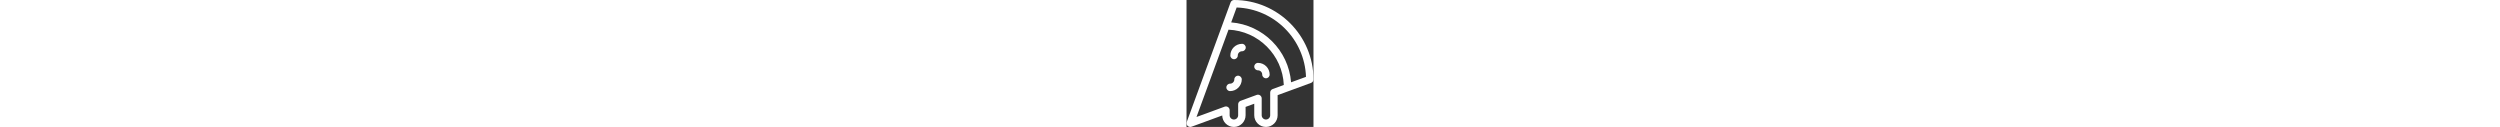 <svg fill="#ffffff" id="Layer_1" enable-background="new 0 0 512 512" height="26" viewBox="0 0 512 512" width="512" xmlns="http://www.w3.org/2000/svg"><rect x="0" y="0" width="512" height="512" fill="#333333" stroke="none"/><g><path d="m191.734 0c-6.293 0-11.917 3.928-14.083 9.836l-176.733 482c-2.012 5.485-.655 11.639 3.477 15.771 4.393 4.394 10.634 5.359 15.77 3.477l123.777-45.381c.447 25.605 21.415 46.297 47.125 46.297 25.989 0 47.134-21.144 47.134-47.133v-33.73l34.934-12.806v46.536c0 26.049 21.054 47.133 47.133 47.133 25.989 0 47.134-21.144 47.134-47.133v-81.104l134.763-49.413c5.908-2.166 9.836-7.791 9.836-14.083-.009-176.596-143.68-320.267-320.267-320.267zm155.502 359.204c-5.908 2.167-9.836 7.79-9.836 14.083v91.58c0 9.447-7.687 17.133-17.134 17.133-4.516 0-8.934-1.828-12.119-5.013-3.187-3.187-5.014-7.604-5.014-12.121v-68.01c0-10.323-10.276-17.706-20.163-14.083l-64.933 23.803c-5.909 2.166-9.838 7.79-9.838 14.083v44.208c0 9.447-7.687 17.133-17.134 17.133s-17.133-7.686-17.133-17.133v-20.638c0-10.388-10.357-17.677-20.163-14.083l-113.543 41.629 129.101-352.088c120.562 5.305 217.682 102.426 222.986 222.987zm74.463-27.305c-10.258-128.512-113.086-231.34-241.597-241.598l22.041-60.117c151.782 5.382 274.284 127.884 279.673 279.673z"/><path d="m223.851 176.733c-25.98 0-47.117 21.137-47.117 47.117v.016c0 8.284 6.716 14.992 15 14.992s15-6.724 15-15.008c0-9.438 7.679-17.117 17.133-17.117 8.284 0 14.992-6.716 14.992-15s-6.724-15-15.008-15z"/><path d="m288.134 253.596c-8.284 0-15 6.716-15 15s6.716 15 15 15c9.447 0 17.133 7.686 17.133 17.133 0 8.284 6.716 15 15 15s15-6.716 15-15c0-25.989-21.144-47.133-47.133-47.133z"/><path d="m207.8 305.267c-8.284 0-15 6.716-15 15 0 9.447-7.686 17.133-17.133 17.133-8.284 0-15 6.716-15 15s6.716 15 15 15c25.989 0 47.133-21.144 47.133-47.133 0-8.285-6.716-15-15-15z"/></g></svg>
